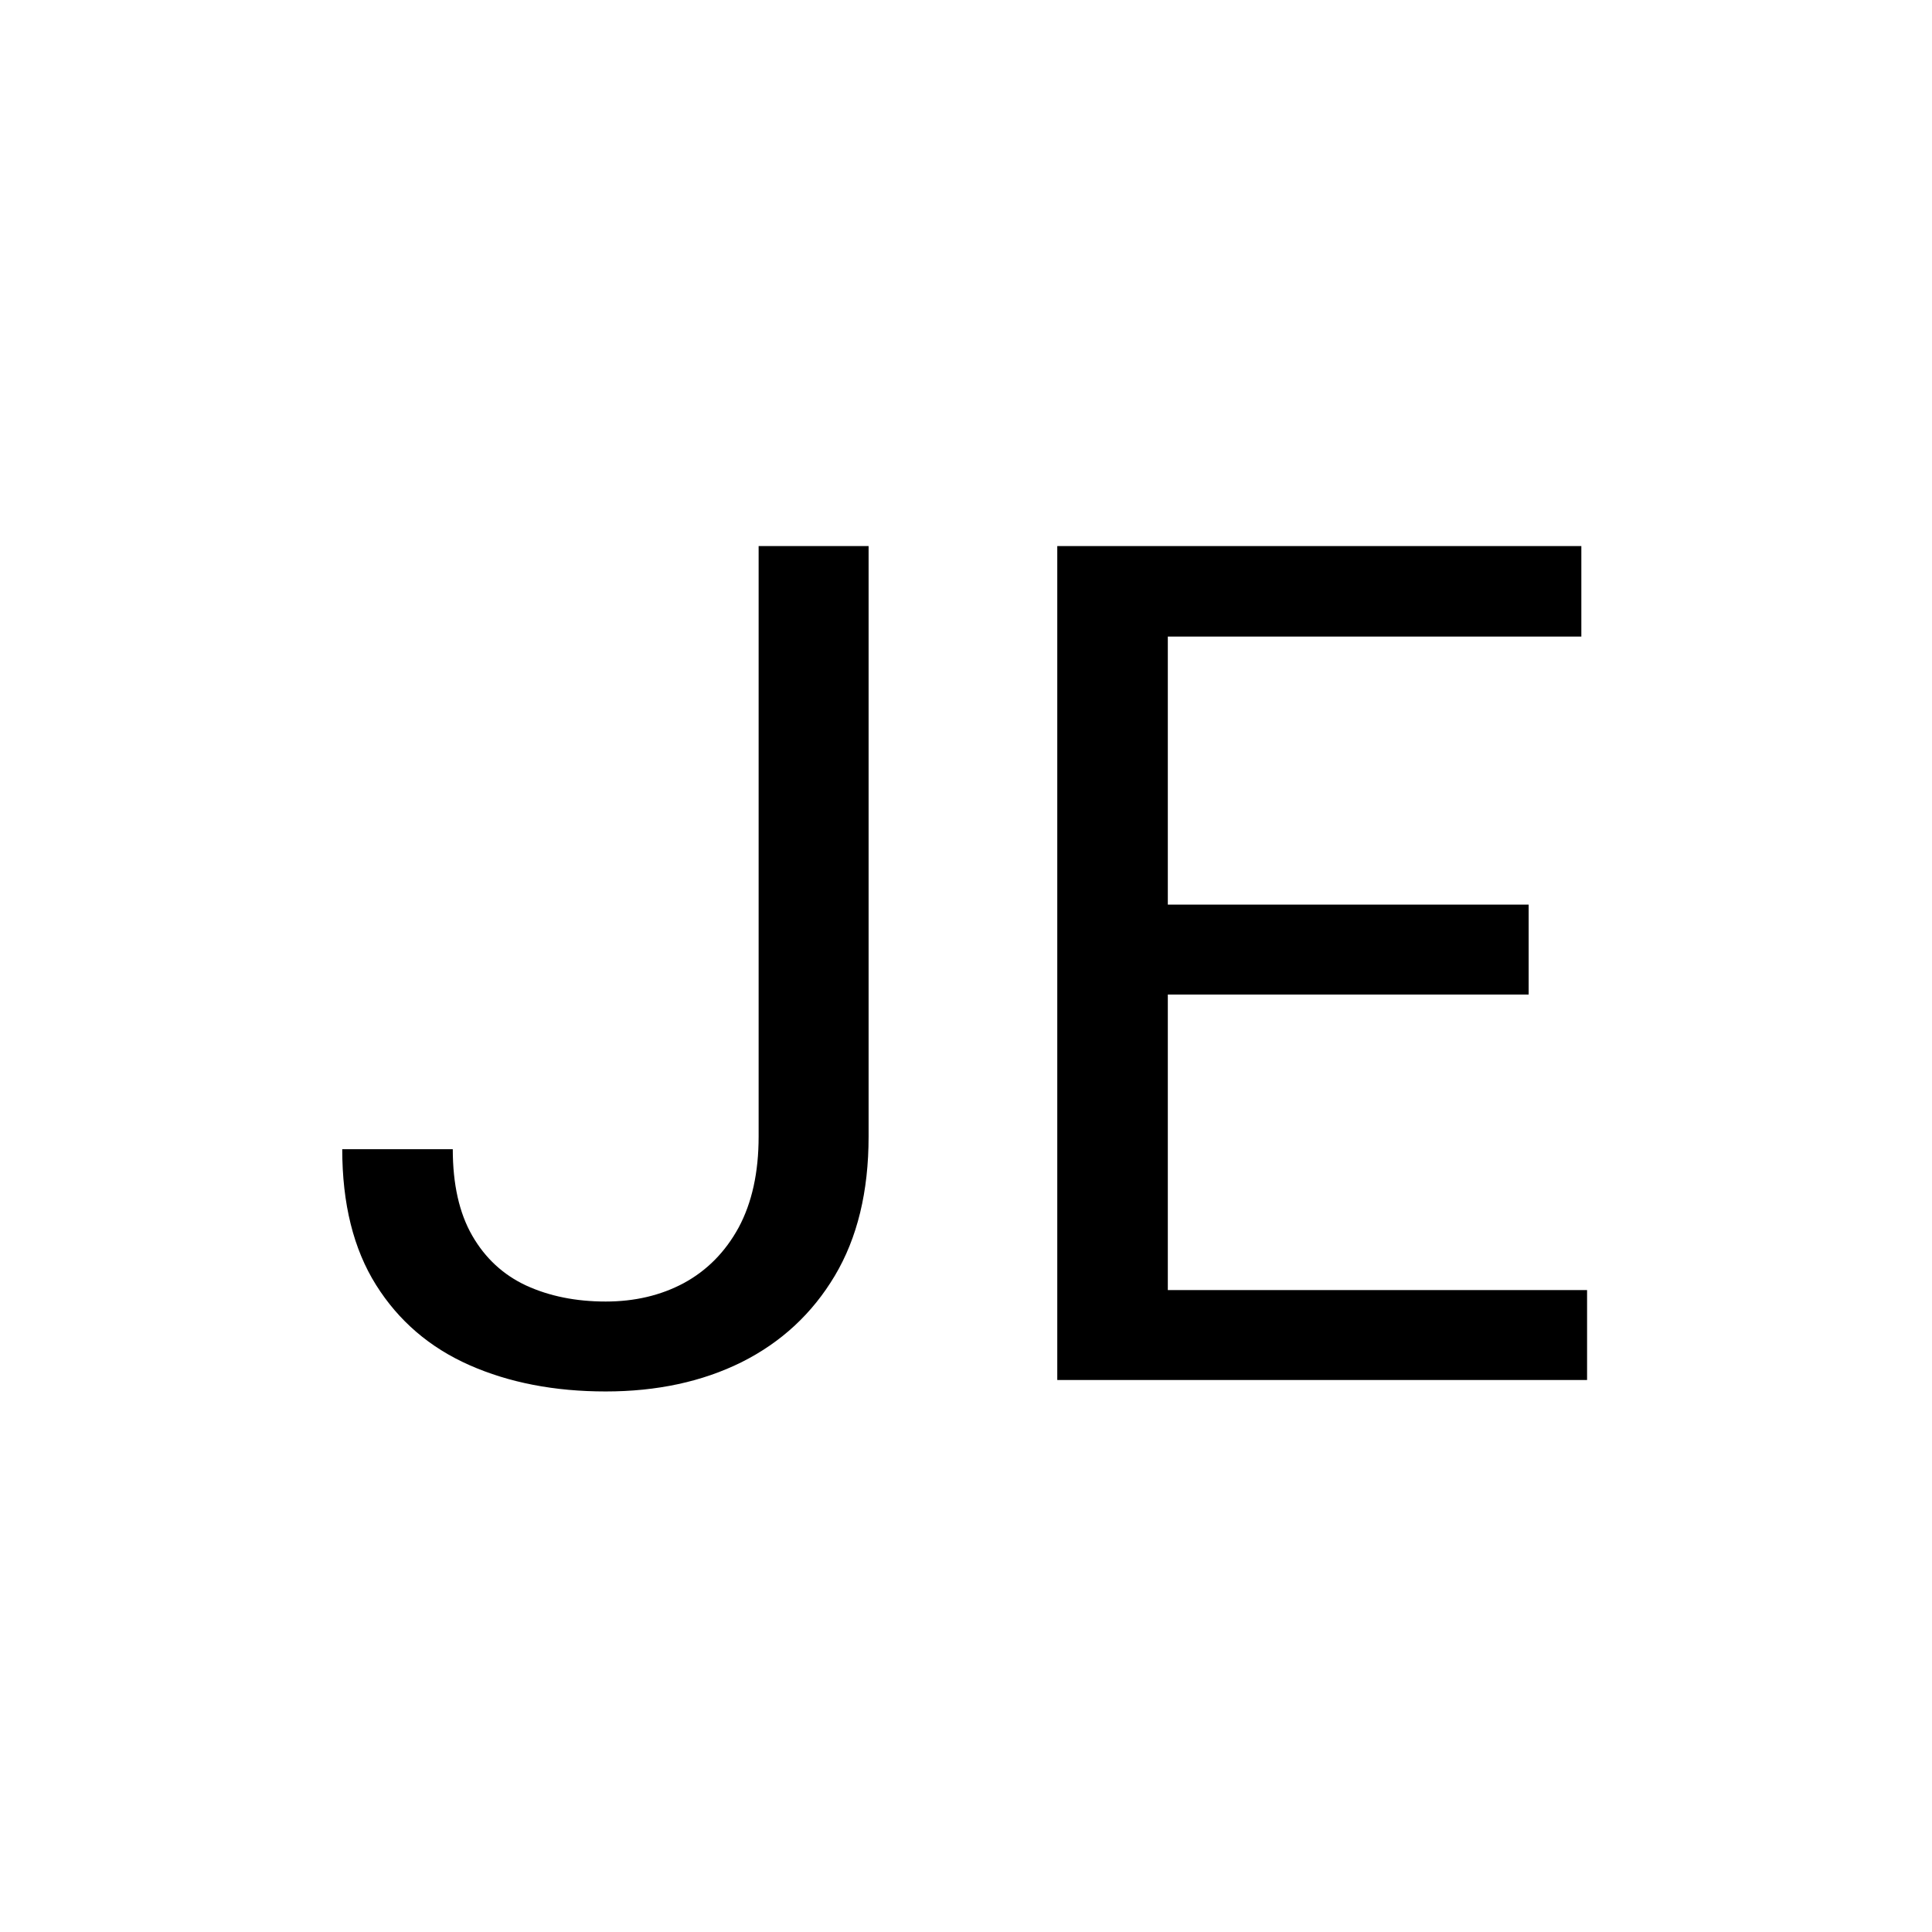 <svg width="700" height="700" viewBox="0 0 700 700" fill="none" xmlns="http://www.w3.org/2000/svg">
<rect width="700" height="700" rx="350" fill="white"/>
<g filter="url(#filter0_d_91785_15)">
<path d="M273.865 406.804V192.852H313.709V406.804C313.709 426.726 309.628 443.535 301.465 457.231C293.303 470.928 282.028 481.373 267.64 488.567C253.39 495.623 236.996 499.15 218.458 499.15C199.919 499.15 183.456 495.968 169.068 489.604C154.68 483.241 143.405 473.556 135.242 460.552C127.08 447.547 122.999 431.153 122.999 411.37H163.05C163.05 424.097 165.402 434.543 170.105 442.705C174.809 450.868 181.312 456.886 189.612 460.759C198.051 464.633 207.667 466.57 218.458 466.57C228.972 466.57 238.379 464.356 246.68 459.929C255.119 455.364 261.76 448.654 266.602 439.8C271.444 430.807 273.865 419.809 273.865 406.804Z" fill="black"/>
<path d="M574.026 462.419V495H414.029V462.419H574.026ZM422.122 192.852V495H382.071V192.852H422.122ZM552.859 322.759V355.339H414.029V322.759H552.859ZM571.951 192.852V225.64H414.029V192.852H571.951Z" fill="black"/>
</g>
<defs>
<filter id="filter0_d_91785_15" x="113.999" y="187.852" width="471.028" height="326.299" filterUnits="userSpaceOnUse" color-interpolation-filters="sRGB">
<feFlood flood-opacity="0" result="BackgroundImageFix"/>
<feColorMatrix in="SourceAlpha" type="matrix" values="0 0 0 0 0 0 0 0 0 0 0 0 0 0 0 0 0 0 127 0" result="hardAlpha"/>
<feOffset dx="1" dy="5"/>
<feGaussianBlur stdDeviation="5"/>
<feComposite in2="hardAlpha" operator="out"/>
<feColorMatrix type="matrix" values="0 0 0 0 0 0 0 0 0 0 0 0 0 0 0 0 0 0 0.8 0"/>
<feBlend mode="normal" in2="BackgroundImageFix" result="effect1_dropShadow_91785_15"/>
<feBlend mode="normal" in="SourceGraphic" in2="effect1_dropShadow_91785_15" result="shape"/>
</filter>
</defs>
</svg>

